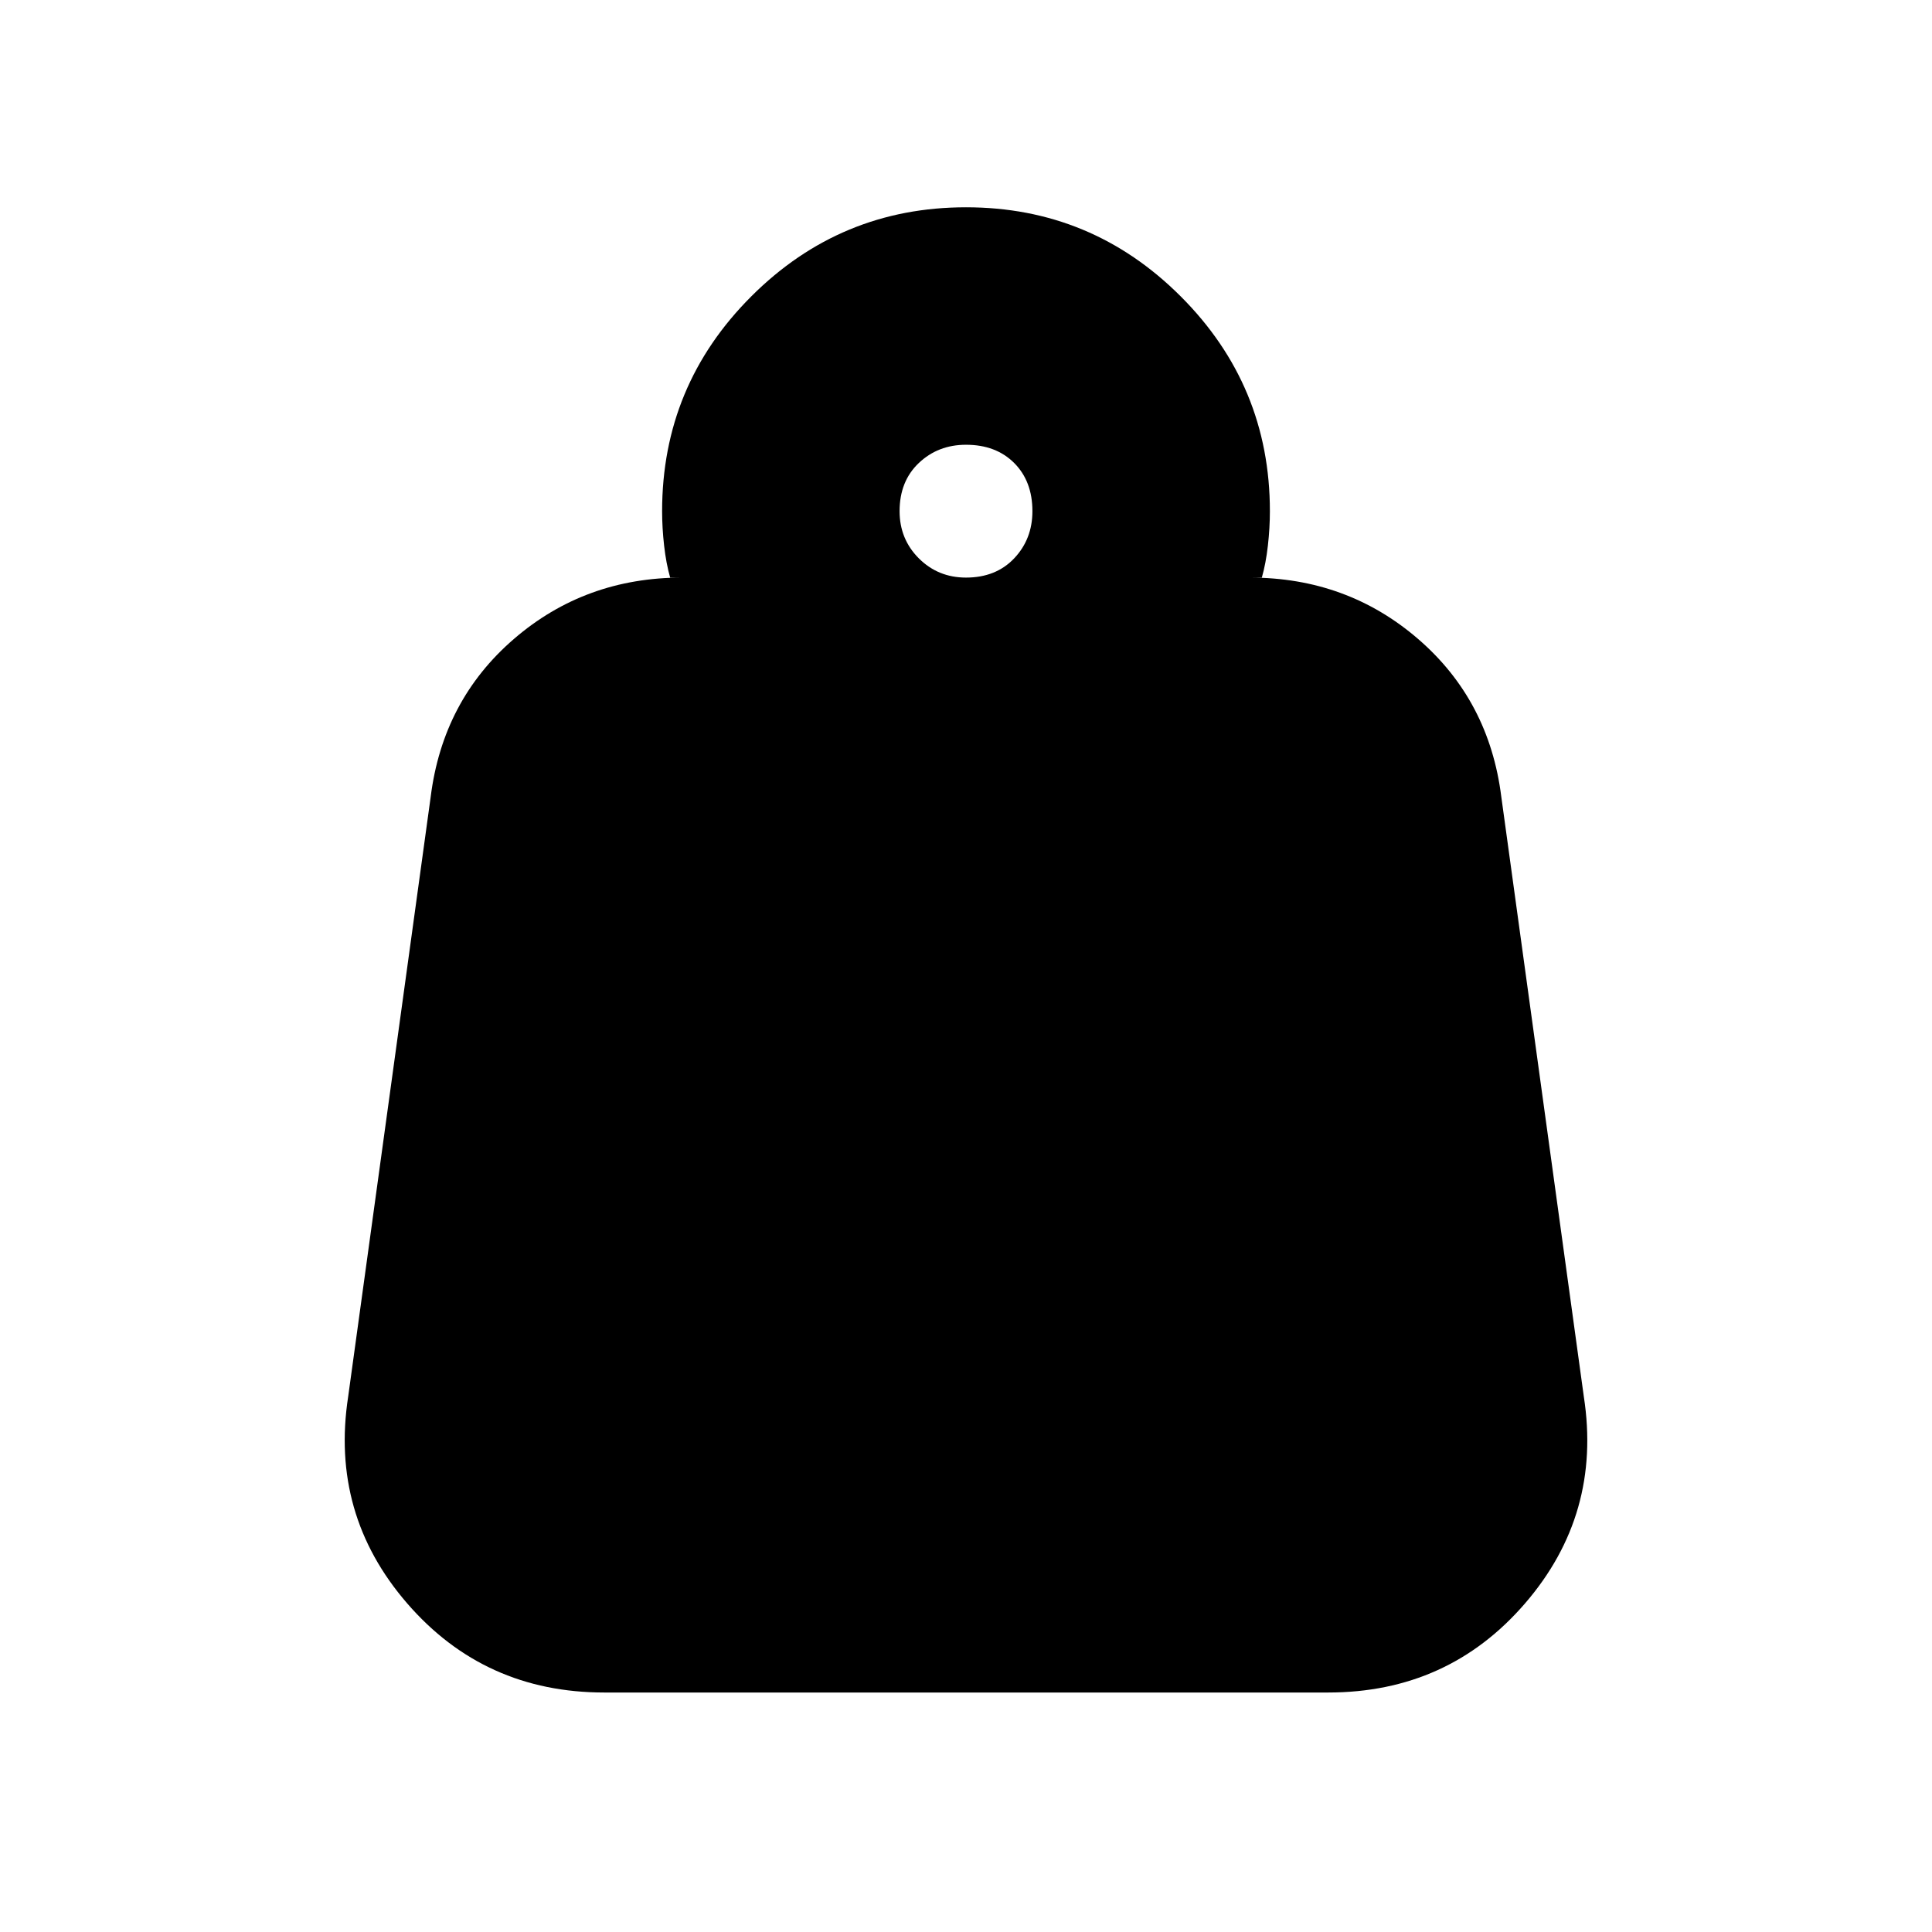 <svg xmlns="http://www.w3.org/2000/svg" height="20" viewBox="0 -960 960 960" width="20"><path d="M480-673q14.88 0 23.94-9.56Q513-692.13 513-706q0-14.88-9.06-23.94T480-739q-13.87 0-23.44 9.06Q447-720.88 447-706q0 13.87 9.56 23.44Q466.13-673 480-673Zm147 0h-6q48.3 0 83.65 30.5Q740-612 746-564l41 298q9 58.44-29.22 102.72T659.95-119H300.28q-59.61 0-97.95-44.28Q164-207.56 173-266l41-298q6-48 41.35-78.5T339-673h-6q-2-7-3-15.83-1-8.84-1-17.17 0-62.42 44.29-106.71Q417.58-857 480-857q62.42 0 106.71 44.29Q631-768.42 631-706q0 8.33-1 17.17-1 8.83-3 15.83Z"/></svg>